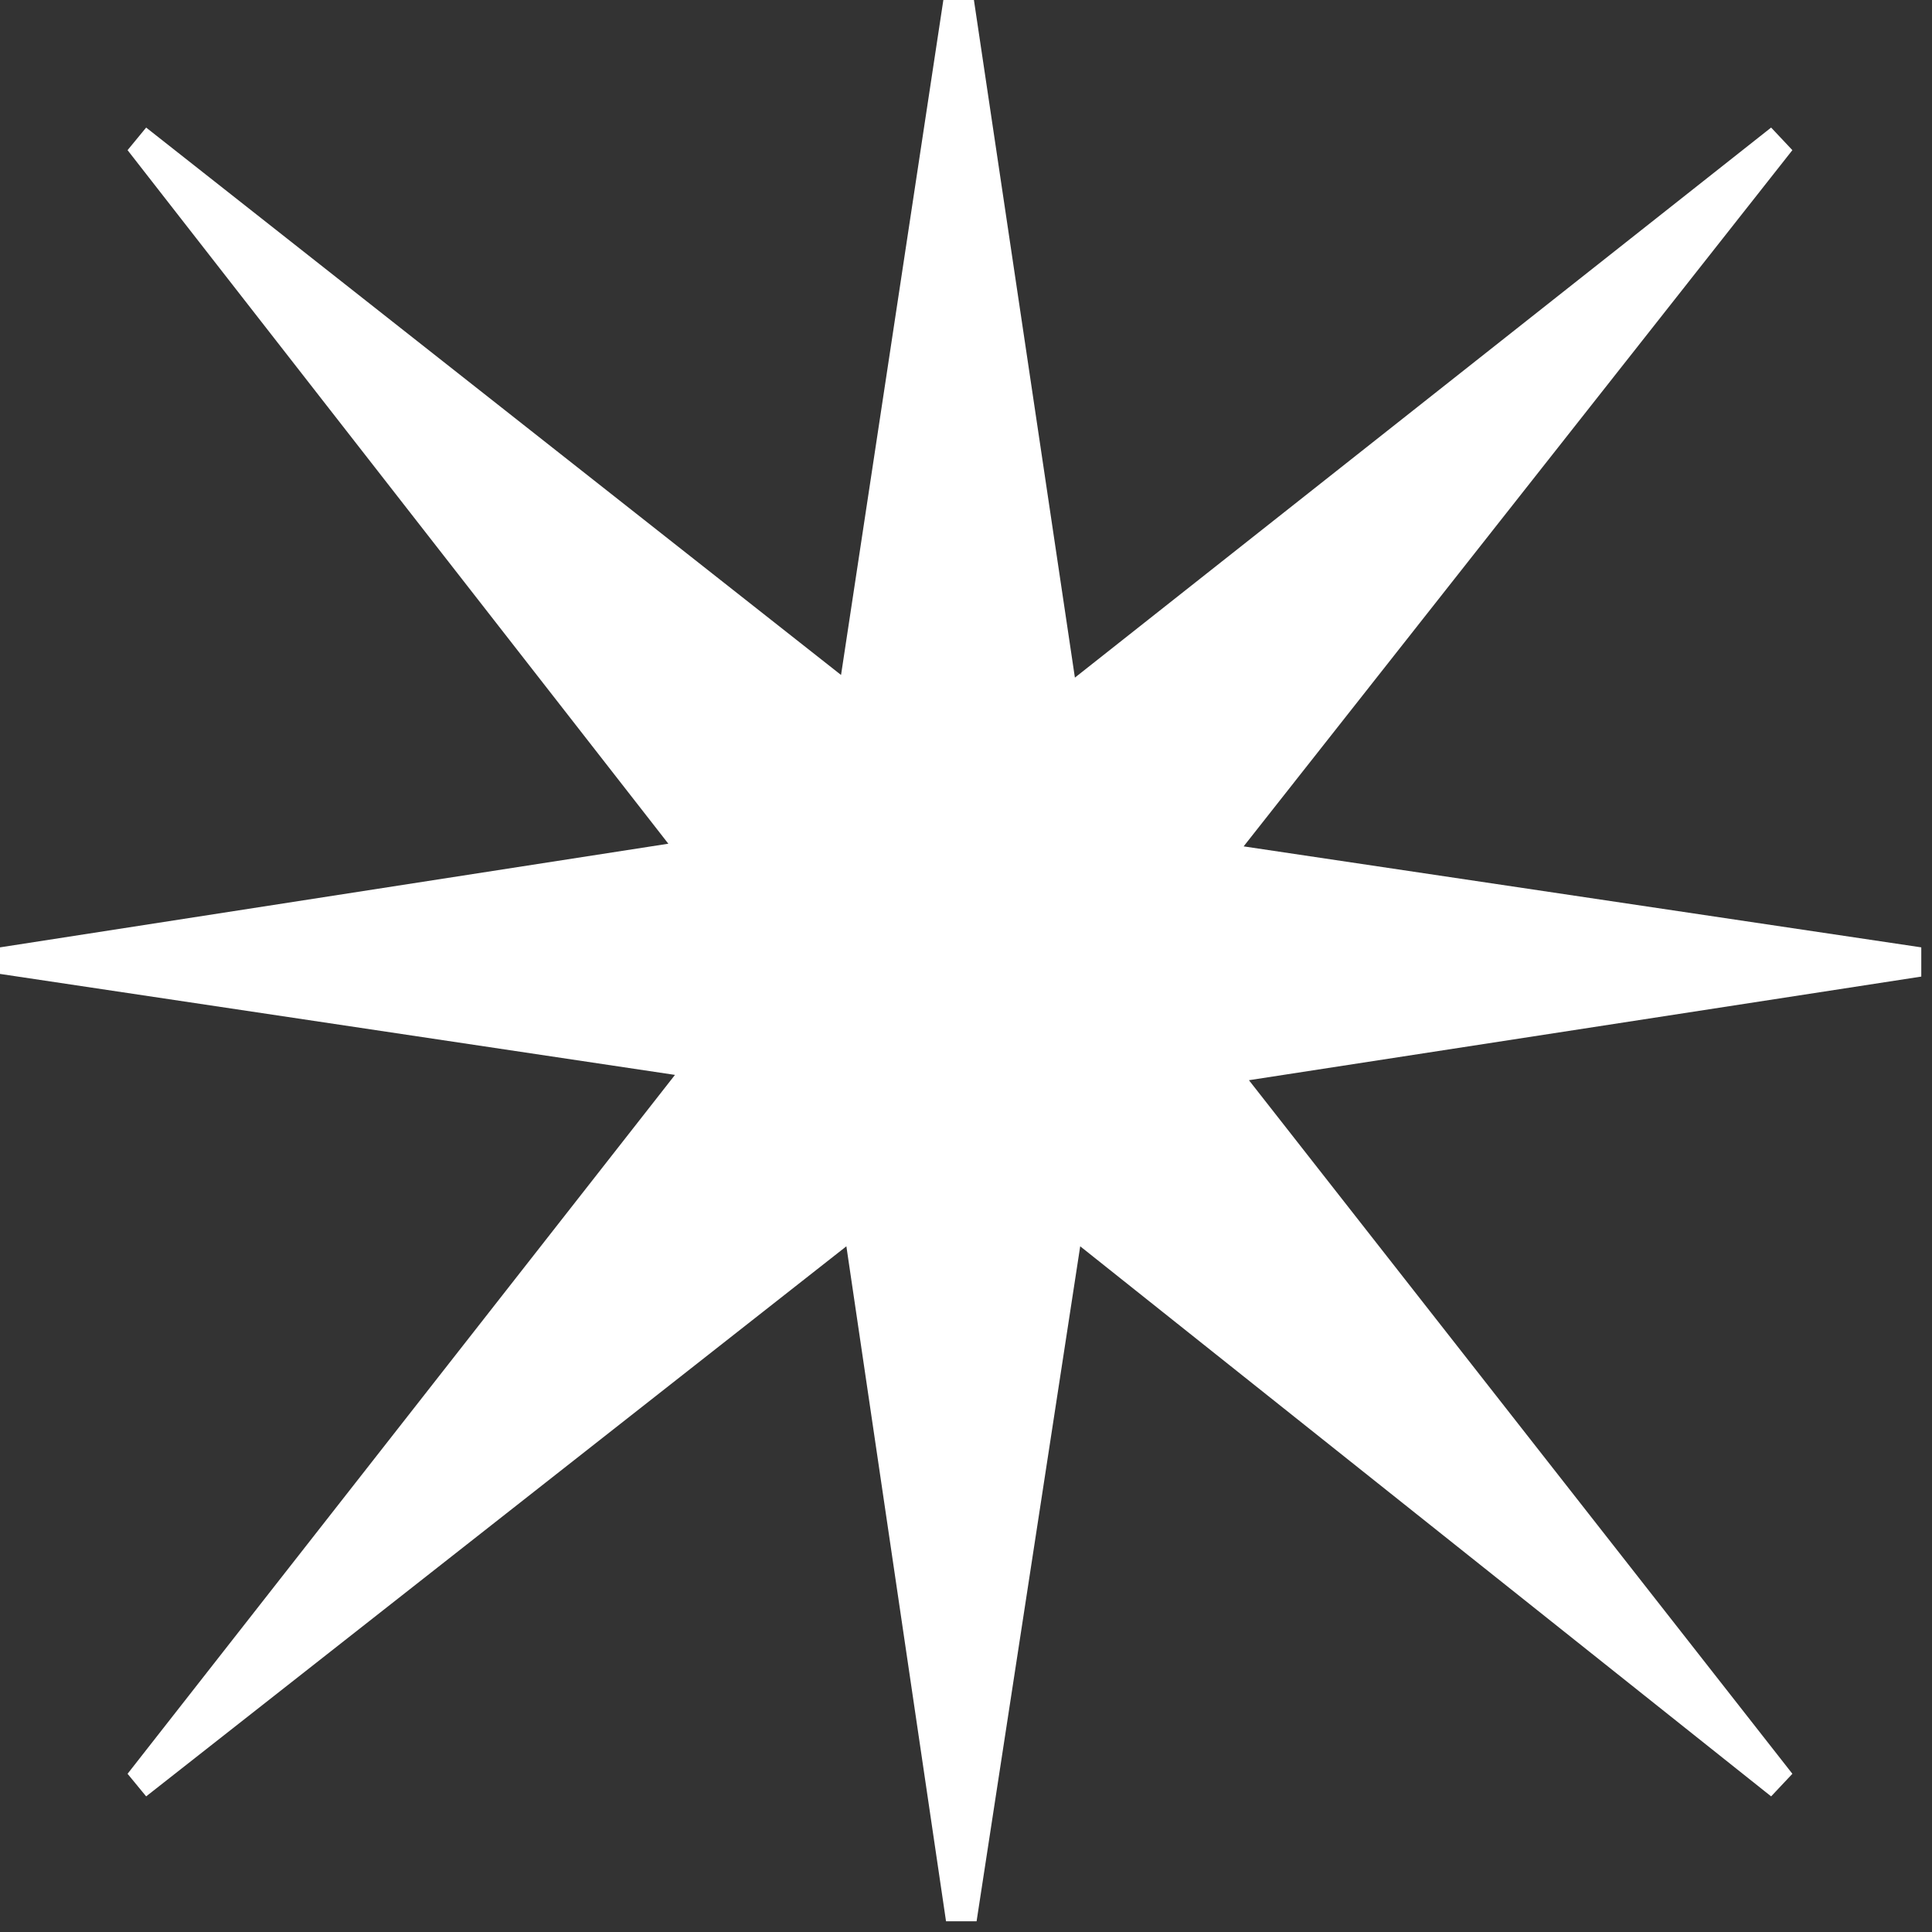 <svg width="100%" height="100%" viewBox="0 0 71 71" fill="none" xmlns="http://www.w3.org/2000/svg">
<rect x="0" y="0" width="71" height="71" fill="#333333" stroke="none"/>
<path d="M35.791 0L39.502 24.902L65.088 4.688L65.869 5.518L45.703 31.104L70.606 34.815V35.889L45.898 39.697L65.869 65.186L65.088 66.016L39.697 45.801L35.889 70.606H34.766L31.104 45.801L5.371 66.016L4.688 65.186L24.805 39.502L0 35.791V34.815L24.561 31.006L4.688 5.518L5.371 4.688L30.908 24.805L34.668 0H35.791Z" fill="white"></path>
</svg>